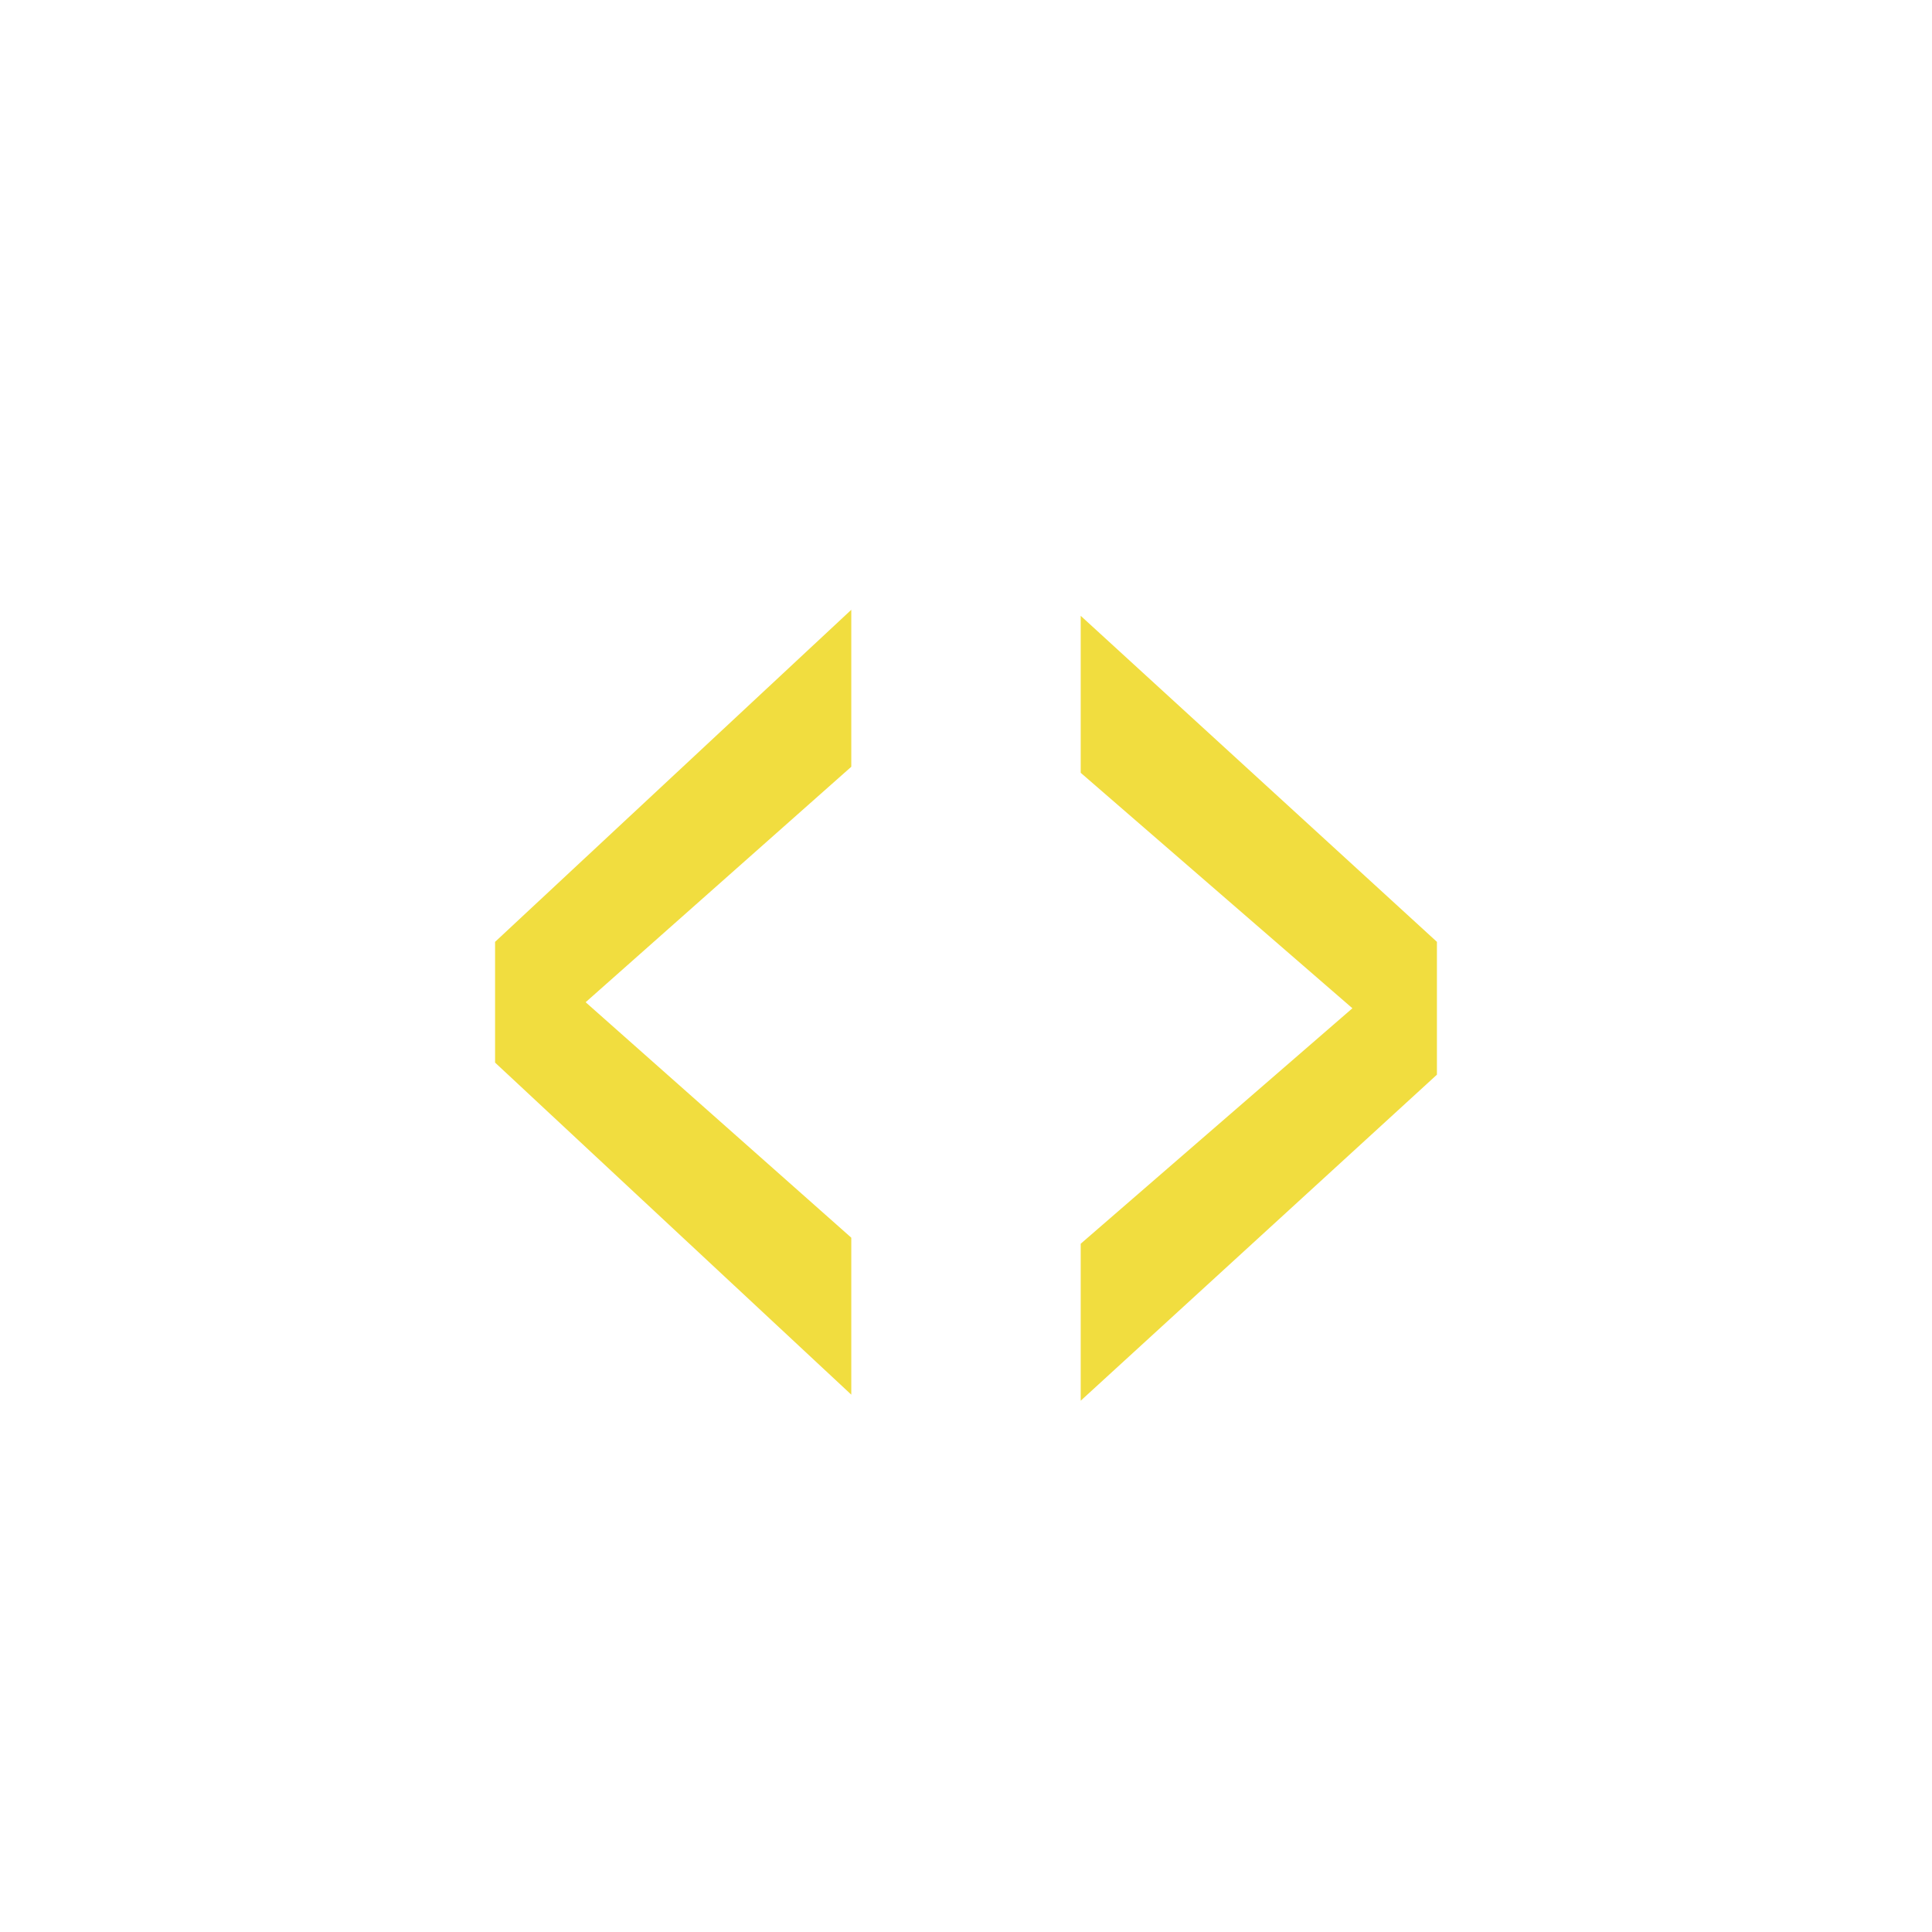 <?xml version="1.0" encoding="utf-8"?>
<!-- Generator: Adobe Illustrator 18.1.1, SVG Export Plug-In . SVG Version: 6.00 Build 0)  -->
<svg version="1.1" id="Layer_1" xmlns="http://www.w3.org/2000/svg" xmlns:xlink="http://www.w3.org/1999/xlink" x="0px" y="0px"
	 viewBox="0 0 32 32" enable-background="new 0 0 32 32" xml:space="preserve">
<path fill="#F1DD3F" d="M8.2,15.6l5.9-5.5v2.6l-4.4,3.9v0l4.4,3.9v2.6l-5.9-5.5V15.6z M23.8,17.8l-5.9,5.4v-2.6l4.5-3.9v0l-4.5-3.9
	v-2.6l5.9,5.4V17.8z"/>
</svg>
